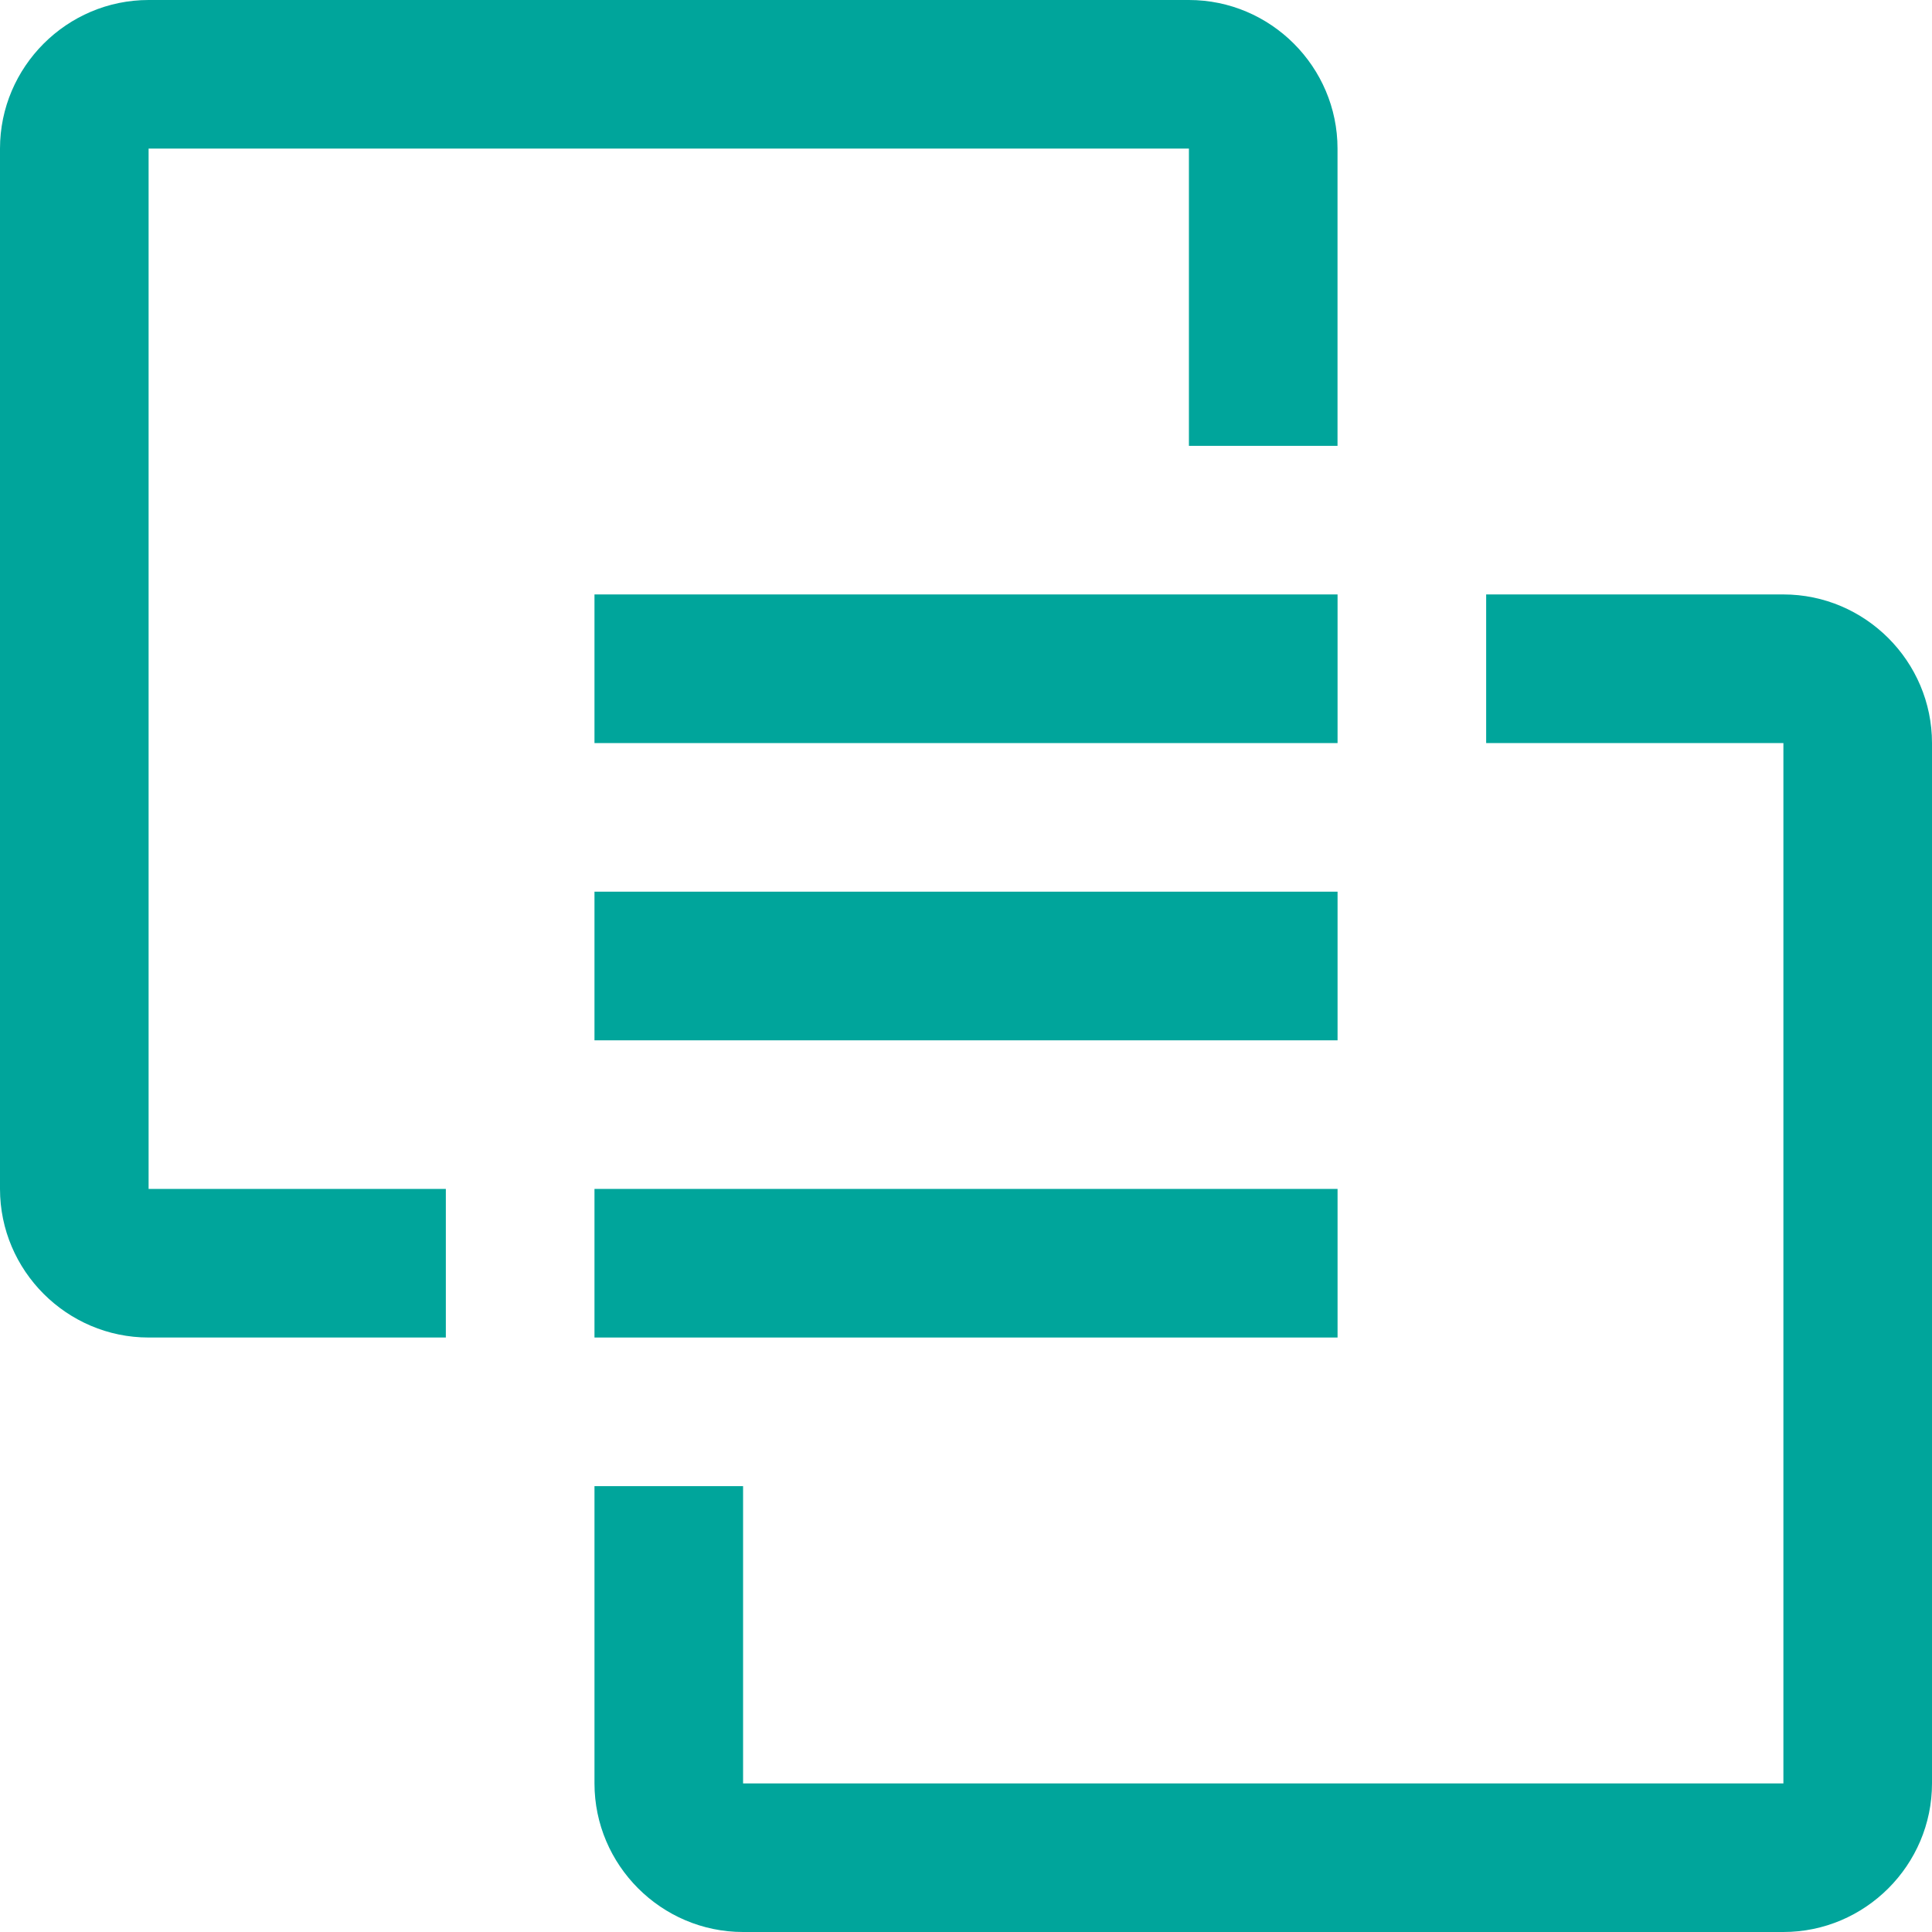 <svg width="47" height="47" viewBox="0 0 47 47" fill="none" xmlns="http://www.w3.org/2000/svg">
<path d="M43.385 47H18.077C16.089 47 14.462 45.373 14.462 43.385V36.154H18.077V43.385H43.385V18.077H36.154V14.461H43.385C45.373 14.461 47 16.088 47 18.077V43.385C47 45.373 45.373 47 43.385 47Z" fill="#00A59B"/>
<path d="M14.462 28.923H32.539V32.538H14.462V28.923ZM14.462 21.692H32.539V25.308H14.462V21.692ZM14.462 14.461H32.539V18.077H14.462V14.461Z" fill="#00A59B"/>
<path d="M3.615 0H28.923C30.912 0 32.538 1.627 32.538 3.615V10.846H28.923V3.615H3.615V28.923H10.846V32.538H3.615C1.627 32.538 0 30.912 0 28.923V3.615C0 1.627 1.627 0 3.615 0Z" fill="#00A59B"/>
</svg>
